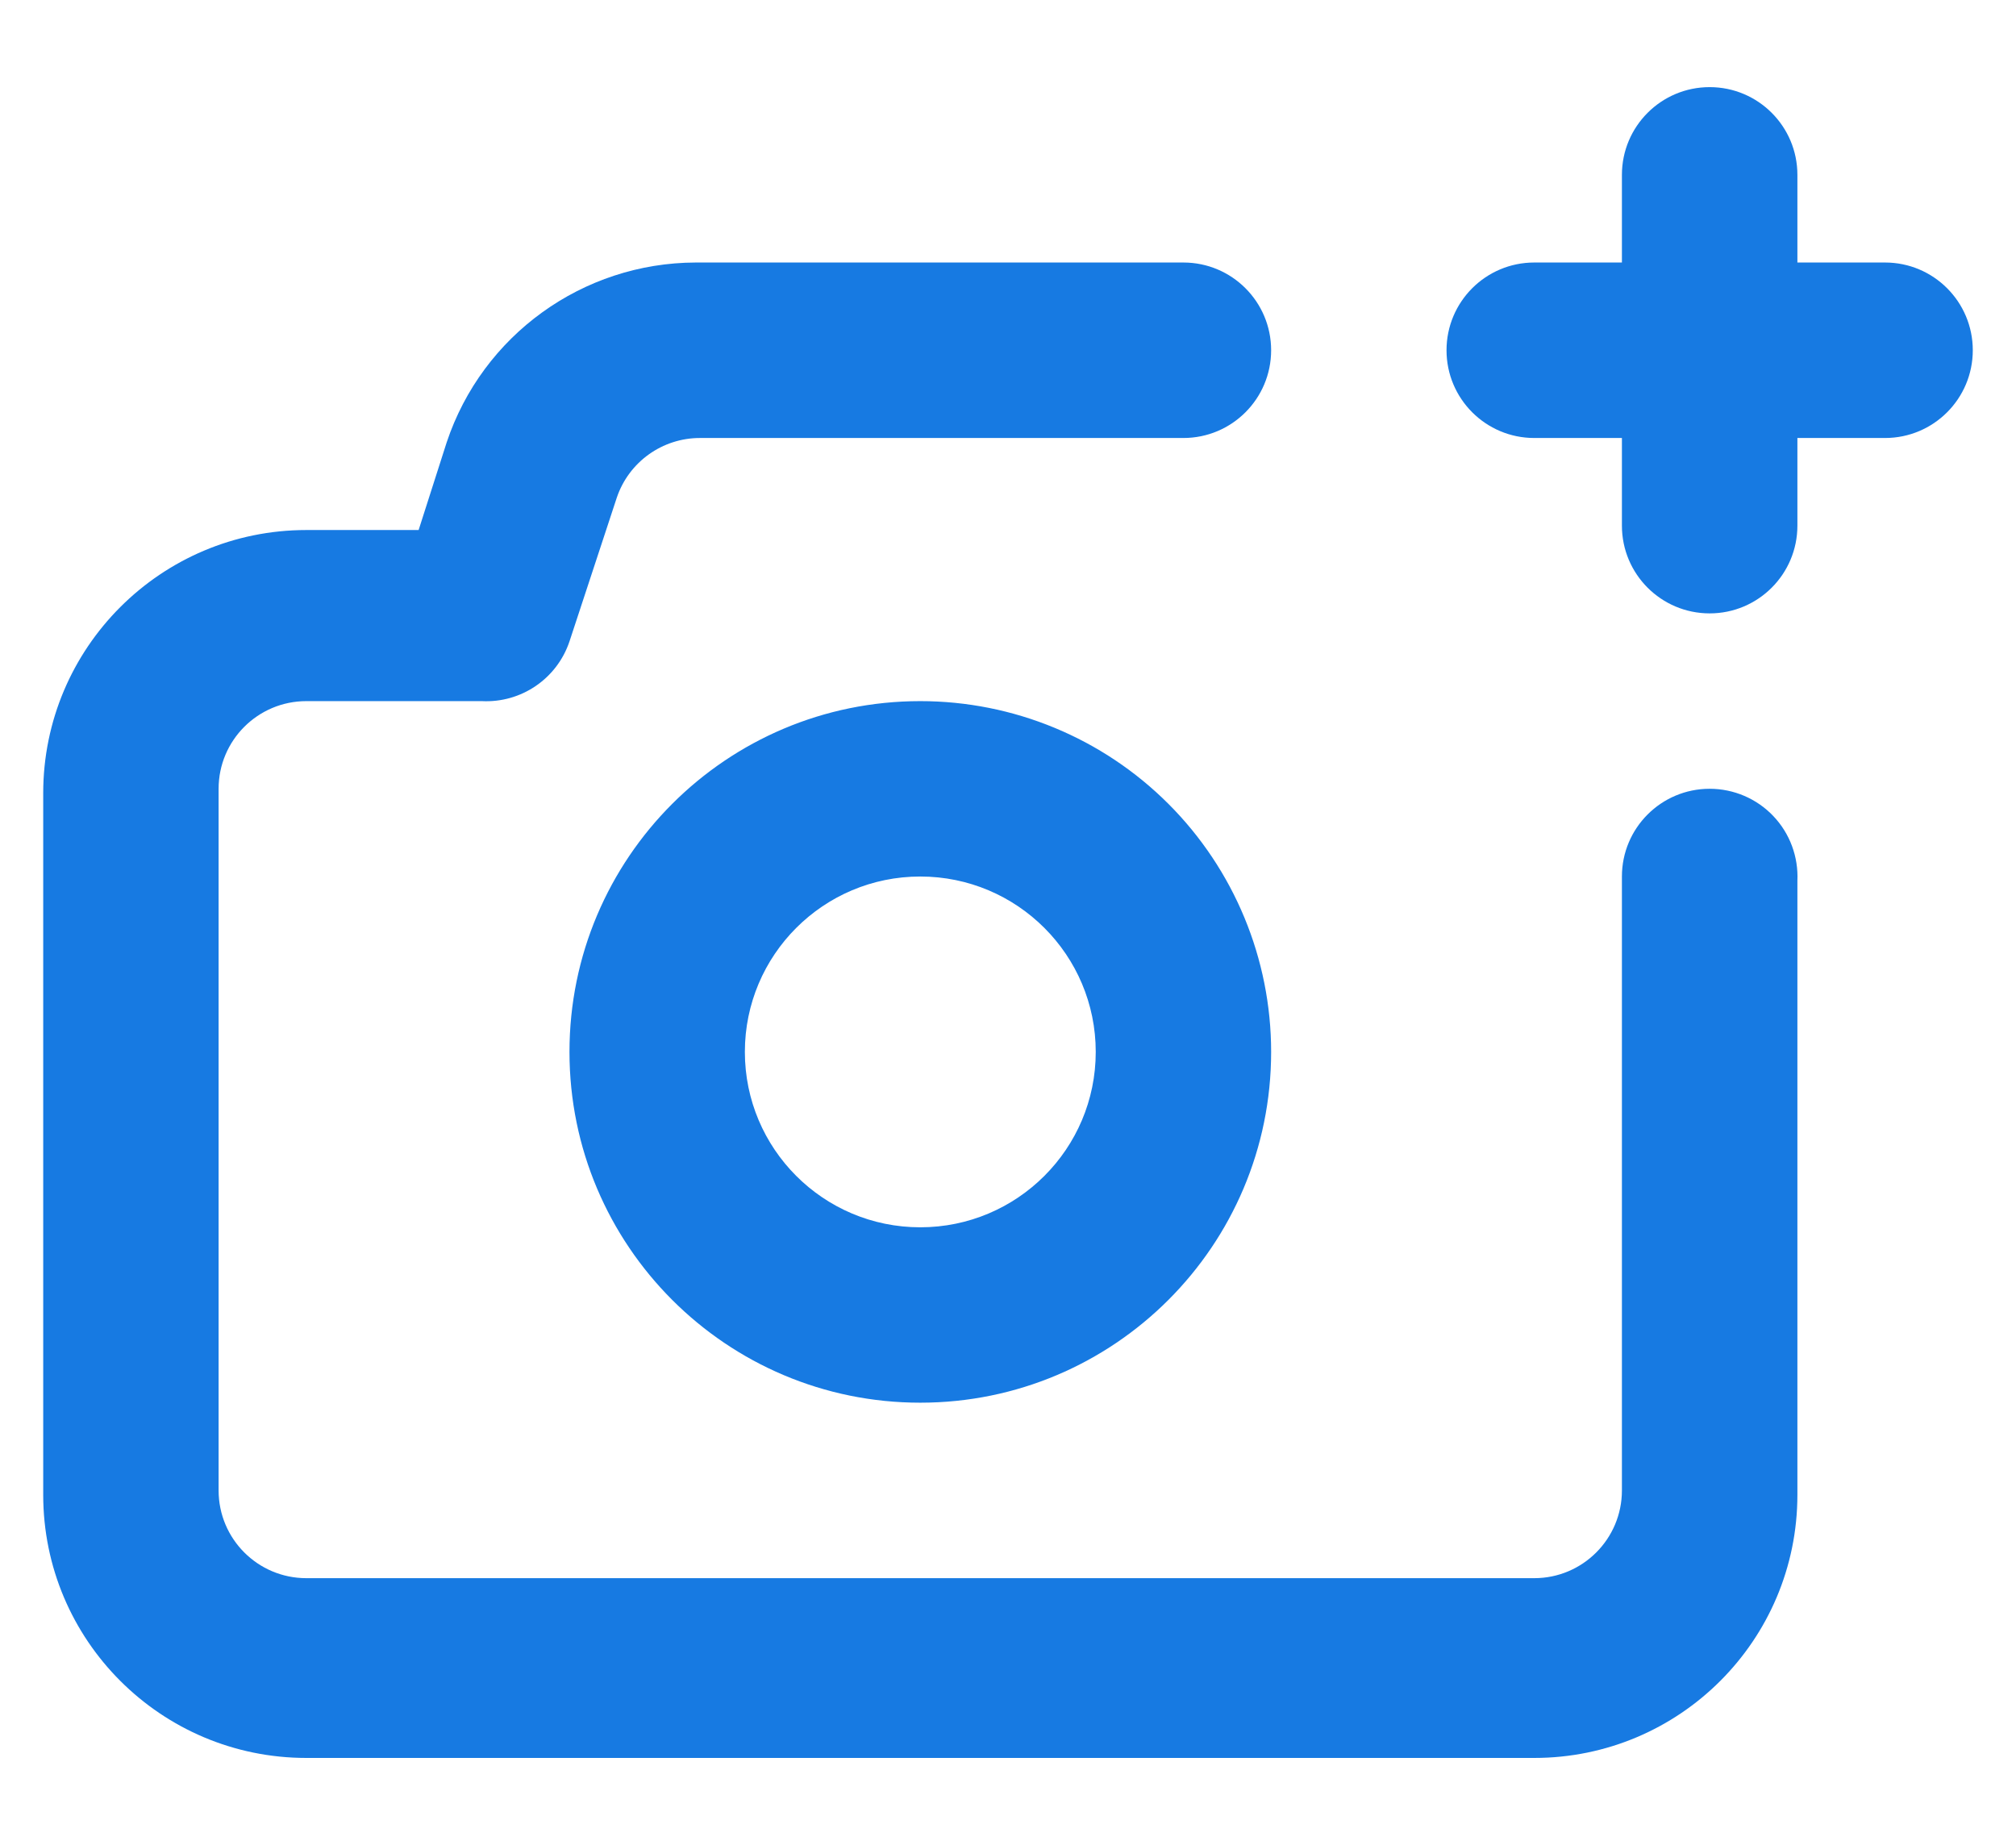 <svg width="23" height="21" viewBox="0 0 23 21" fill="none" xmlns="http://www.w3.org/2000/svg">
<path fill-rule="evenodd" clip-rule="evenodd" d="M19.505 8.999C18.952 8.999 18.504 9.447 18.504 10V17.004C18.504 17.557 18.056 18.005 17.504 18.005H3.495C2.942 18.005 2.494 17.557 2.494 17.004V8.999C2.494 8.447 2.942 7.999 3.495 7.999H5.496C5.945 8.022 6.354 7.744 6.497 7.318L7.037 5.677C7.175 5.269 7.558 4.996 7.988 4.997H13.501C14.054 4.997 14.502 4.549 14.502 3.996C14.502 3.443 14.054 2.995 13.501 2.995H7.938C6.648 2.998 5.504 3.824 5.096 5.047L4.776 6.047H3.495C1.837 6.047 0.493 7.391 0.493 9.049V17.054C0.493 18.712 1.837 20.056 3.495 20.056H17.504C19.162 20.056 20.506 18.712 20.506 17.054V10.05C20.519 9.776 20.42 9.508 20.231 9.31C20.042 9.111 19.779 8.999 19.505 8.999ZM10.499 7.999C8.289 7.999 6.497 9.79 6.497 12.001C6.497 14.211 8.289 16.003 10.499 16.003C12.71 16.003 14.502 14.211 14.502 12.001C14.502 10.939 14.08 9.921 13.33 9.171C12.579 8.42 11.561 7.999 10.499 7.999ZM10.499 14.002C9.394 14.002 8.498 13.106 8.498 12.001C8.498 10.896 9.394 10 10.499 10C11.605 10 12.501 10.896 12.501 12.001C12.501 13.106 11.605 14.002 10.499 14.002ZM21.506 2.995H20.506V1.995C20.506 1.442 20.058 0.994 19.505 0.994C18.952 0.994 18.504 1.442 18.504 1.995V2.995H17.504C16.951 2.995 16.503 3.443 16.503 3.996C16.503 4.549 16.951 4.997 17.504 4.997H18.504V5.997C18.504 6.55 18.952 6.998 19.505 6.998C20.058 6.998 20.506 6.55 20.506 5.997V4.997H21.506C22.059 4.997 22.507 4.549 22.507 3.996C22.507 3.443 22.059 2.995 21.506 2.995Z" fill="#177AE2"/>
</svg>
